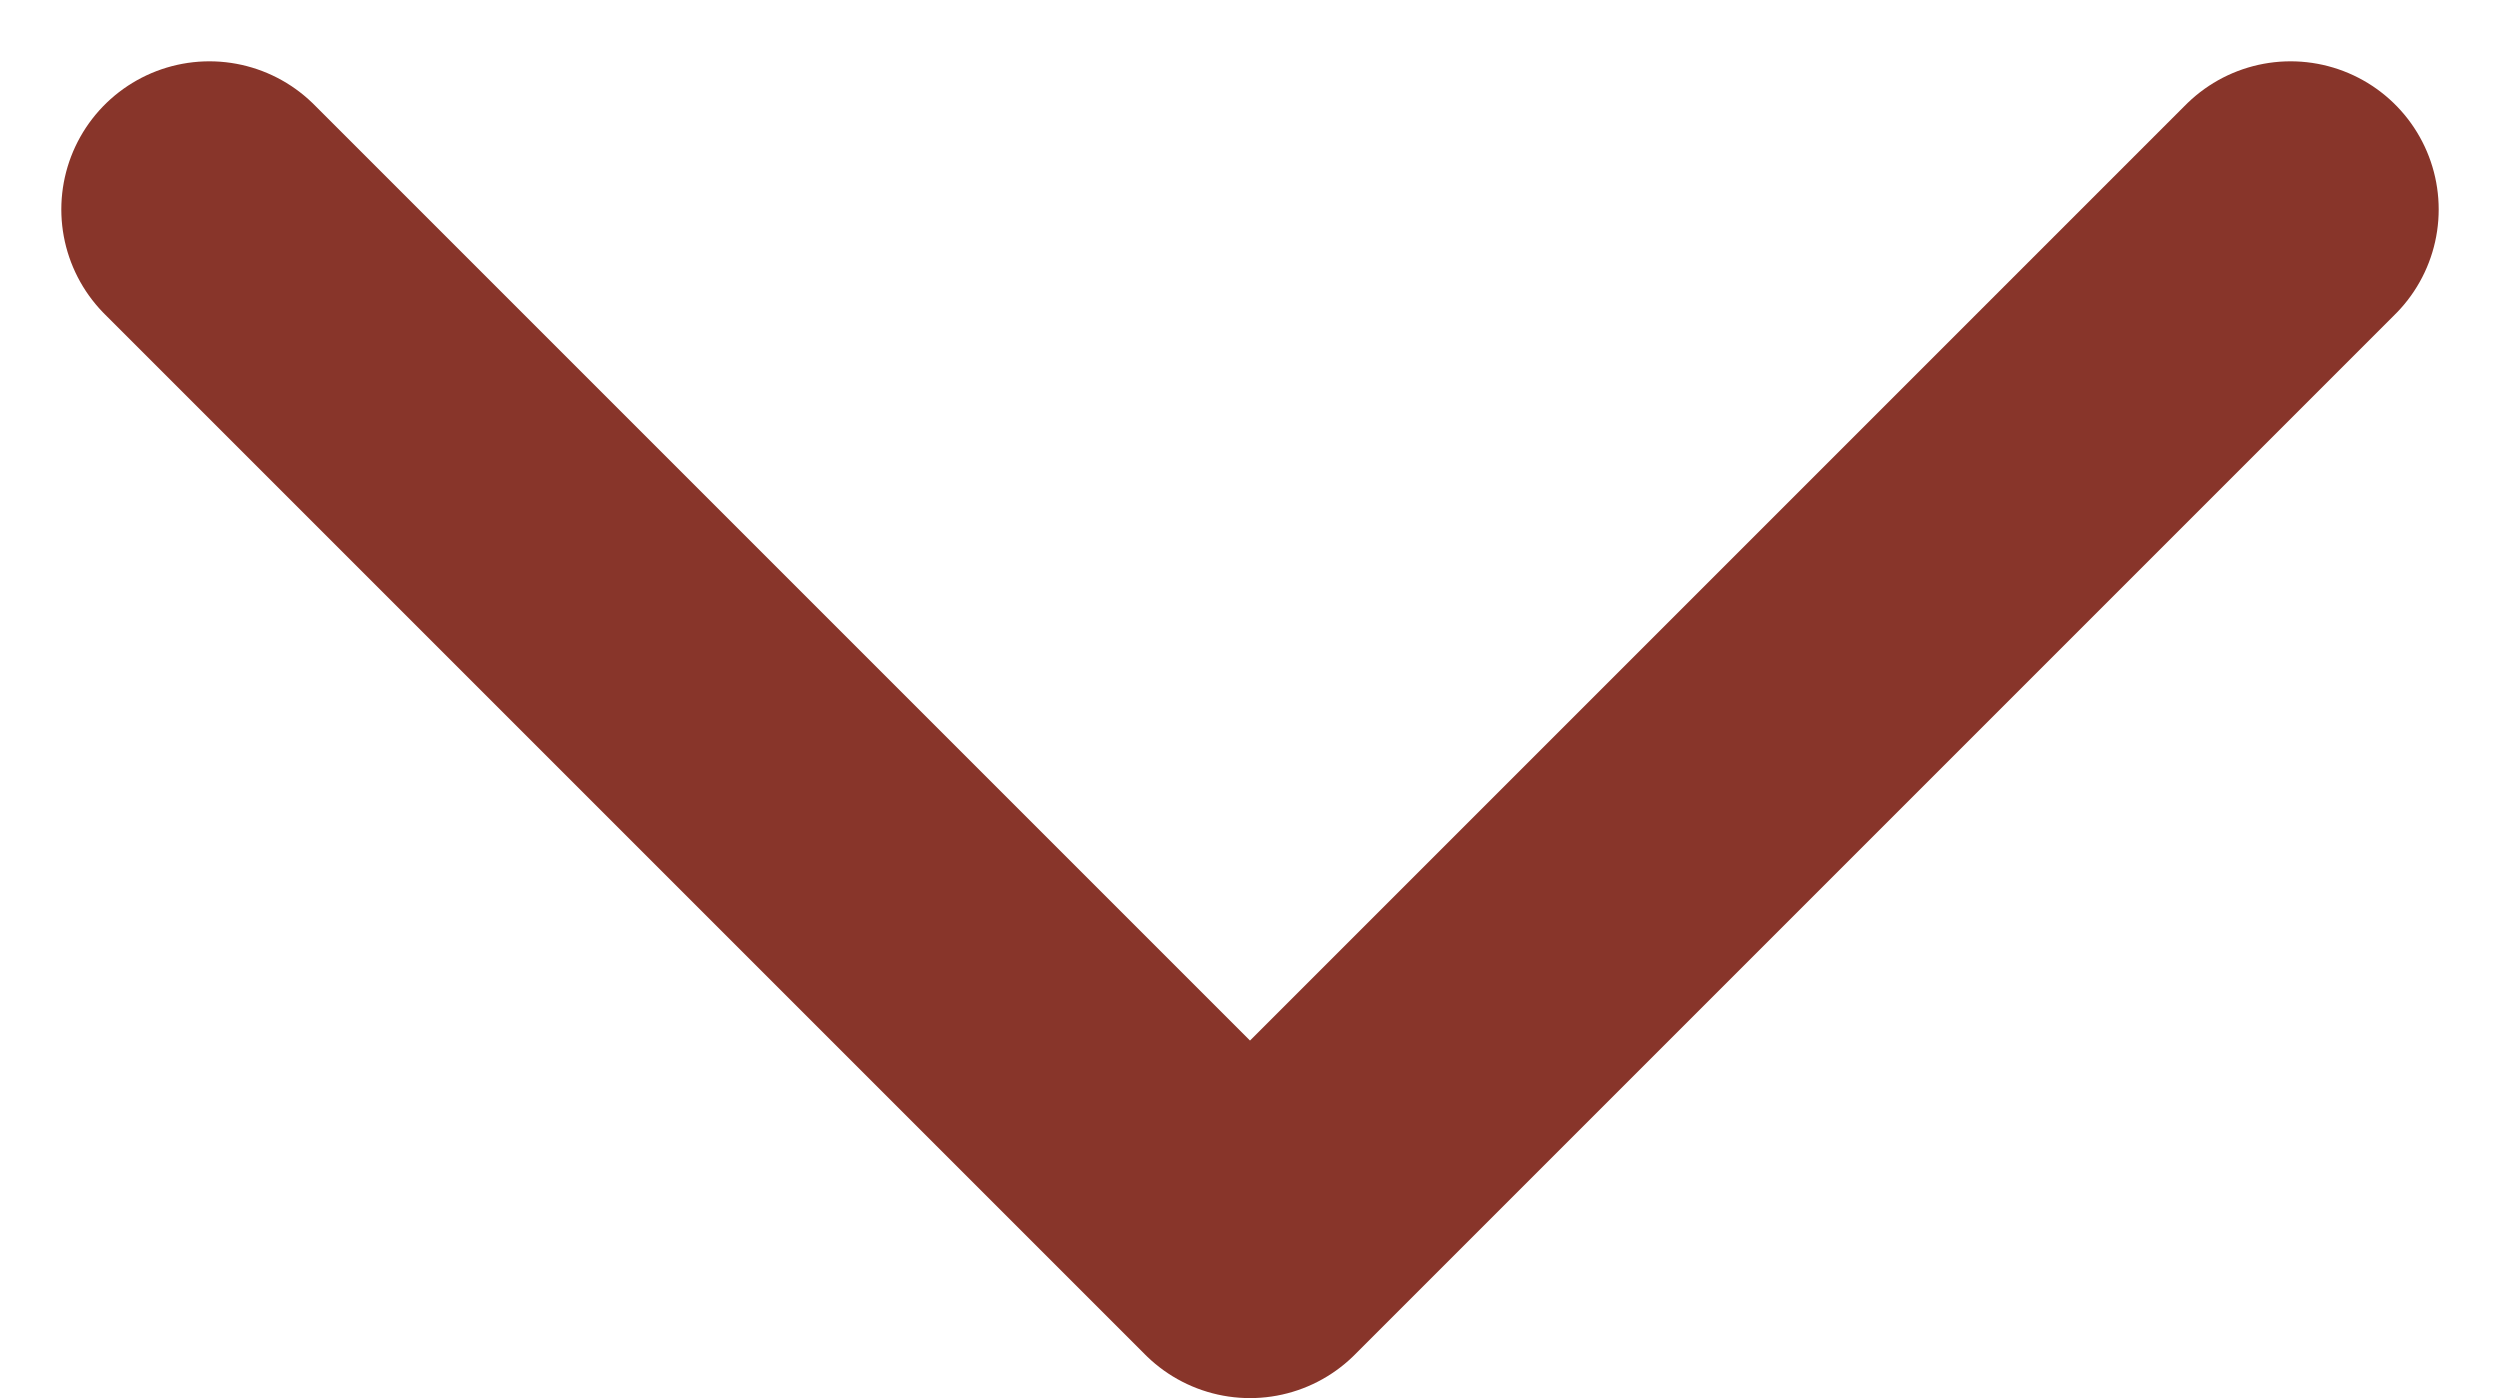 <svg xmlns="http://www.w3.org/2000/svg" width="8.44" height="4.72" viewBox="0 0 8.44 4.72">
  <path id="Path_28" data-name="Path 28" d="M1308.785,565.273l-3.513,3.513-3.513-3.513" transform="translate(-1301.052 -564.566)" fill="none" stroke="#88352a" stroke-linecap="round" stroke-linejoin="round" stroke-width="1"/>
</svg>
